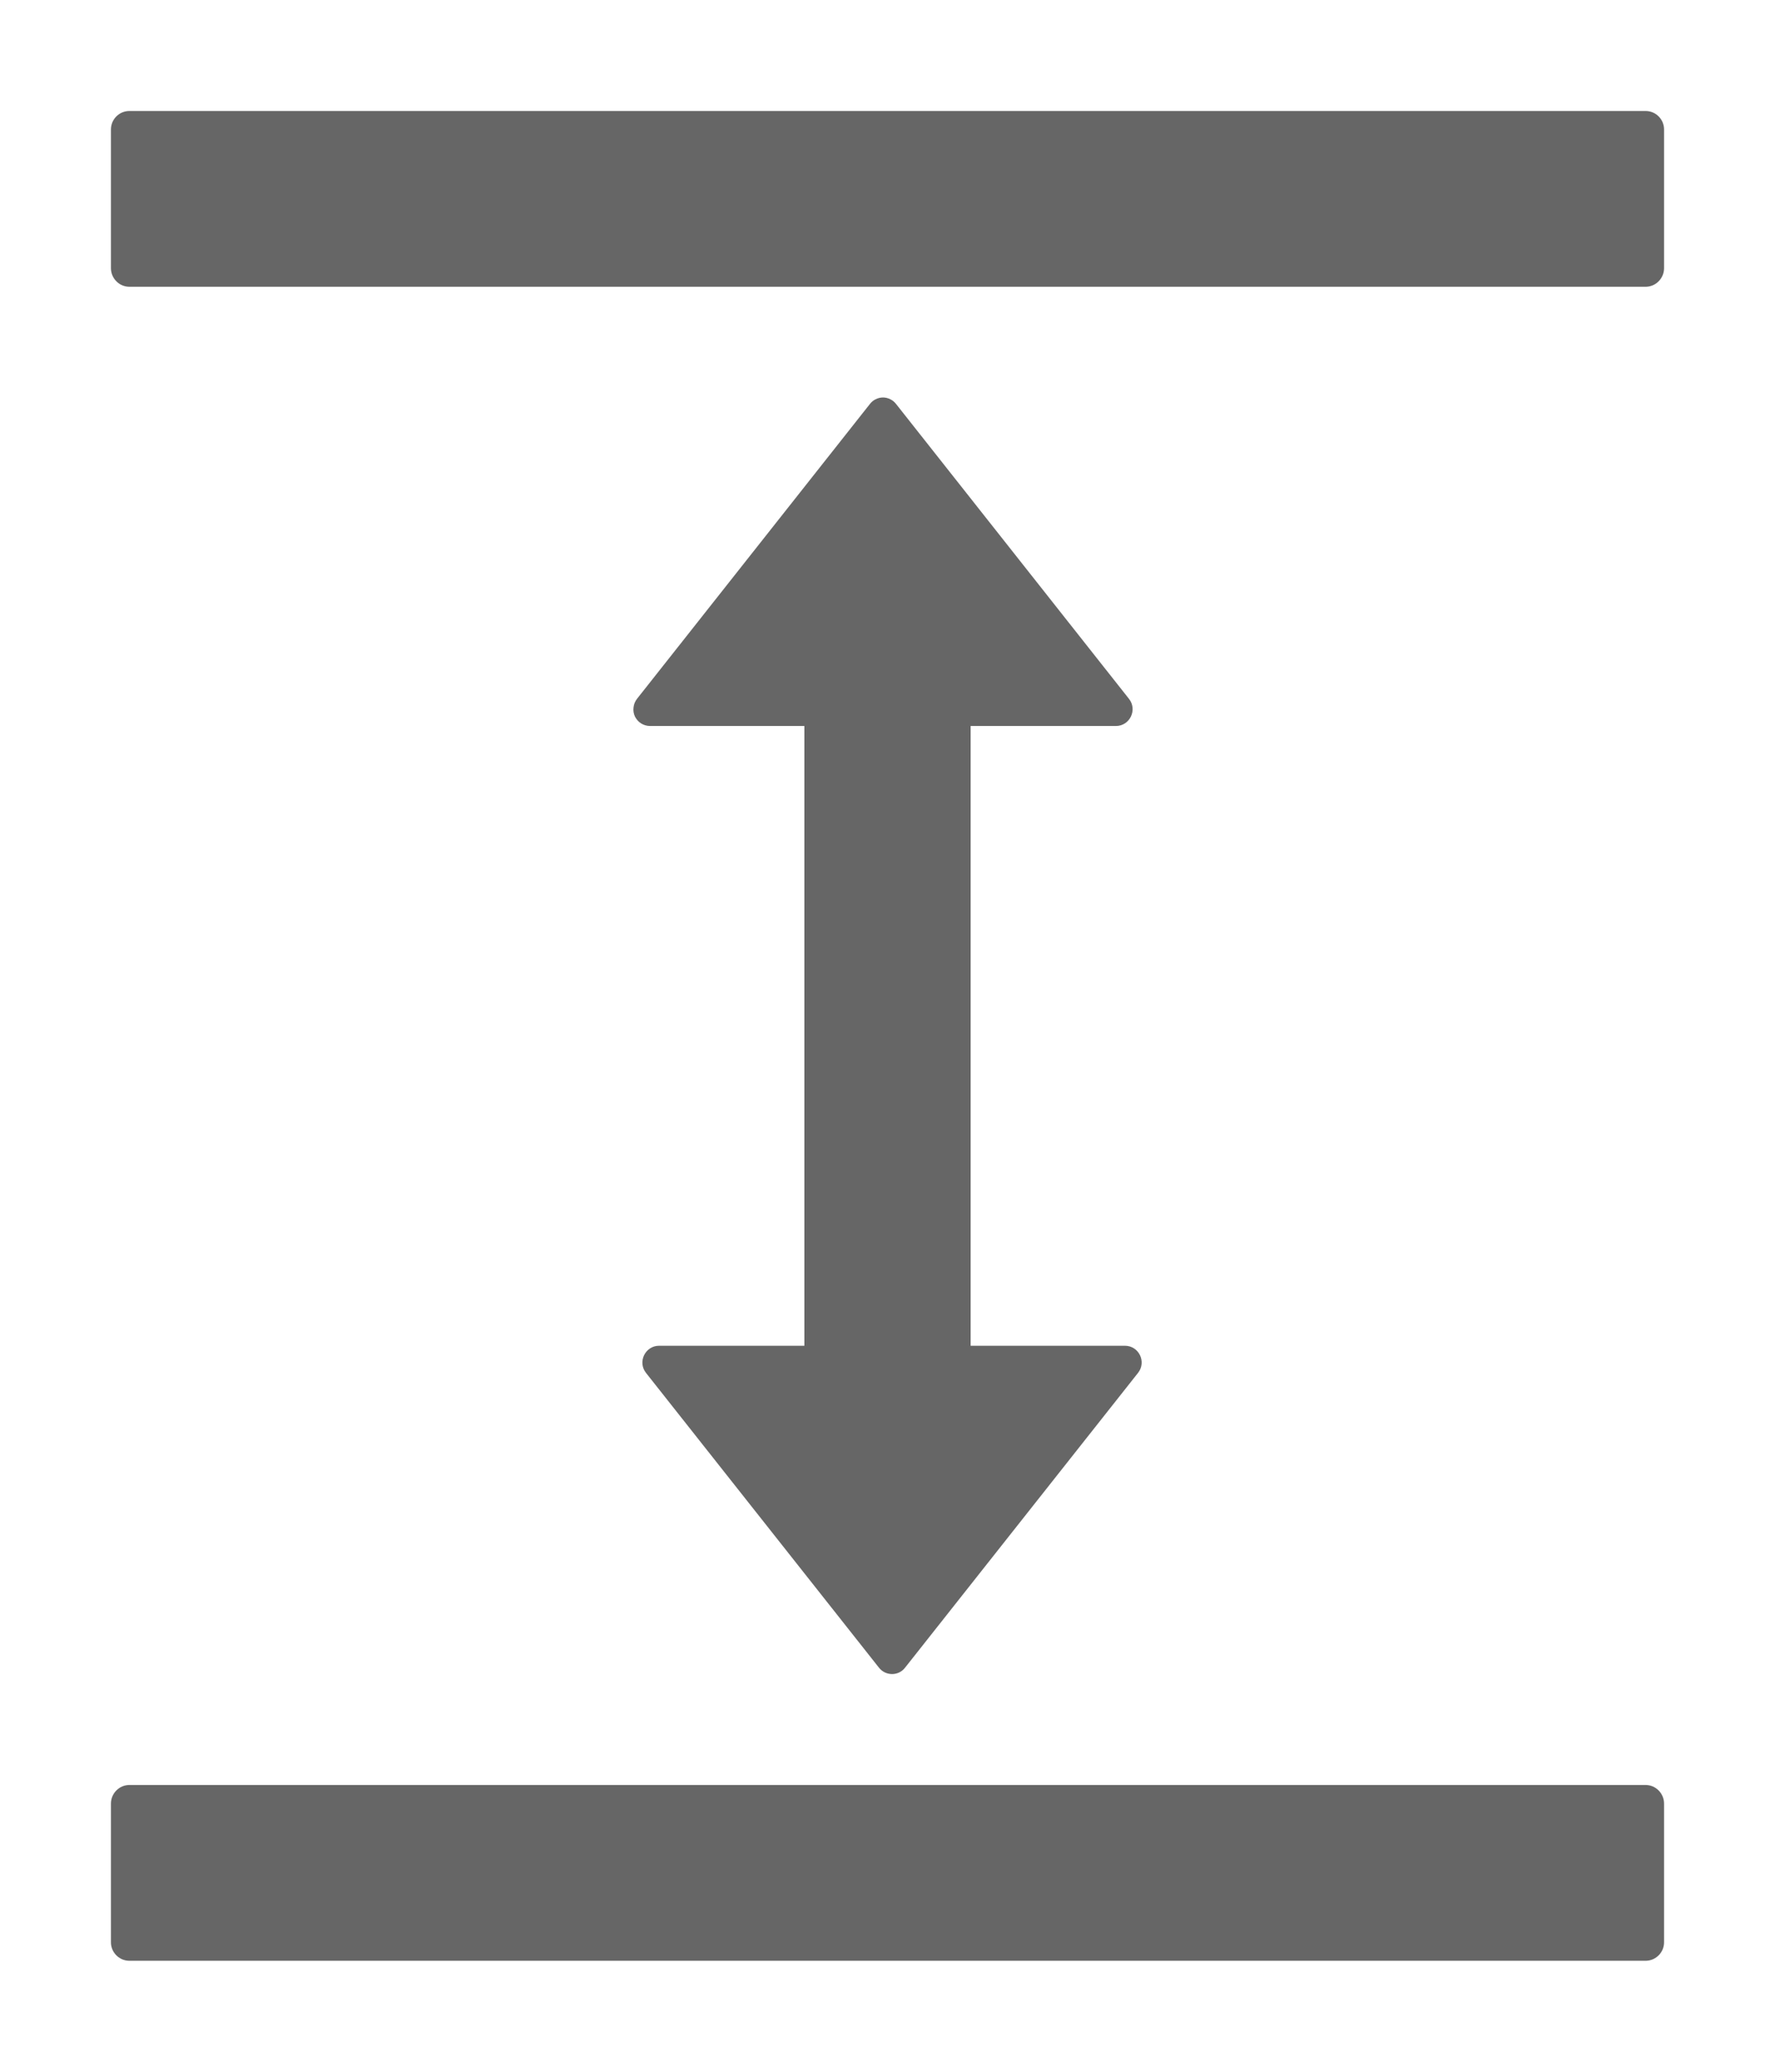 <svg width="12" height="14" viewBox="0 0 12 14" fill="none" xmlns="http://www.w3.org/2000/svg">
<path d="M11.125 12.062H0.875C0.806 12.062 0.75 12.119 0.75 12.188V13.125C0.75 13.194 0.806 13.25 0.875 13.25H11.125C11.194 13.25 11.25 13.194 11.25 13.125V12.188C11.25 12.119 11.194 12.062 11.125 12.062ZM11.125 0.75L0.875 0.75C0.806 0.75 0.75 0.806 0.75 0.875L0.75 1.812C0.75 1.881 0.806 1.938 0.875 1.938L11.125 1.938C11.194 1.938 11.25 1.881 11.25 1.812V0.875C11.25 0.806 11.194 0.75 11.125 0.75ZM7.544 4.906C7.638 4.906 7.691 4.797 7.633 4.723L6.058 2.73C6.047 2.716 6.034 2.705 6.019 2.698C6.003 2.69 5.987 2.686 5.97 2.686C5.952 2.686 5.936 2.69 5.92 2.698C5.905 2.705 5.892 2.716 5.881 2.73L4.306 4.723C4.293 4.74 4.285 4.76 4.283 4.781C4.28 4.802 4.284 4.824 4.293 4.843C4.303 4.862 4.317 4.878 4.335 4.889C4.353 4.9 4.374 4.906 4.395 4.906H5.438L5.438 9.094H4.456C4.362 9.094 4.309 9.203 4.367 9.277L5.942 11.269C5.987 11.327 6.075 11.327 6.119 11.269L7.694 9.277C7.752 9.203 7.7 9.094 7.605 9.094H6.562L6.562 4.906H7.544Z" fill="black" fill-opacity="0.6"/>
</svg>
